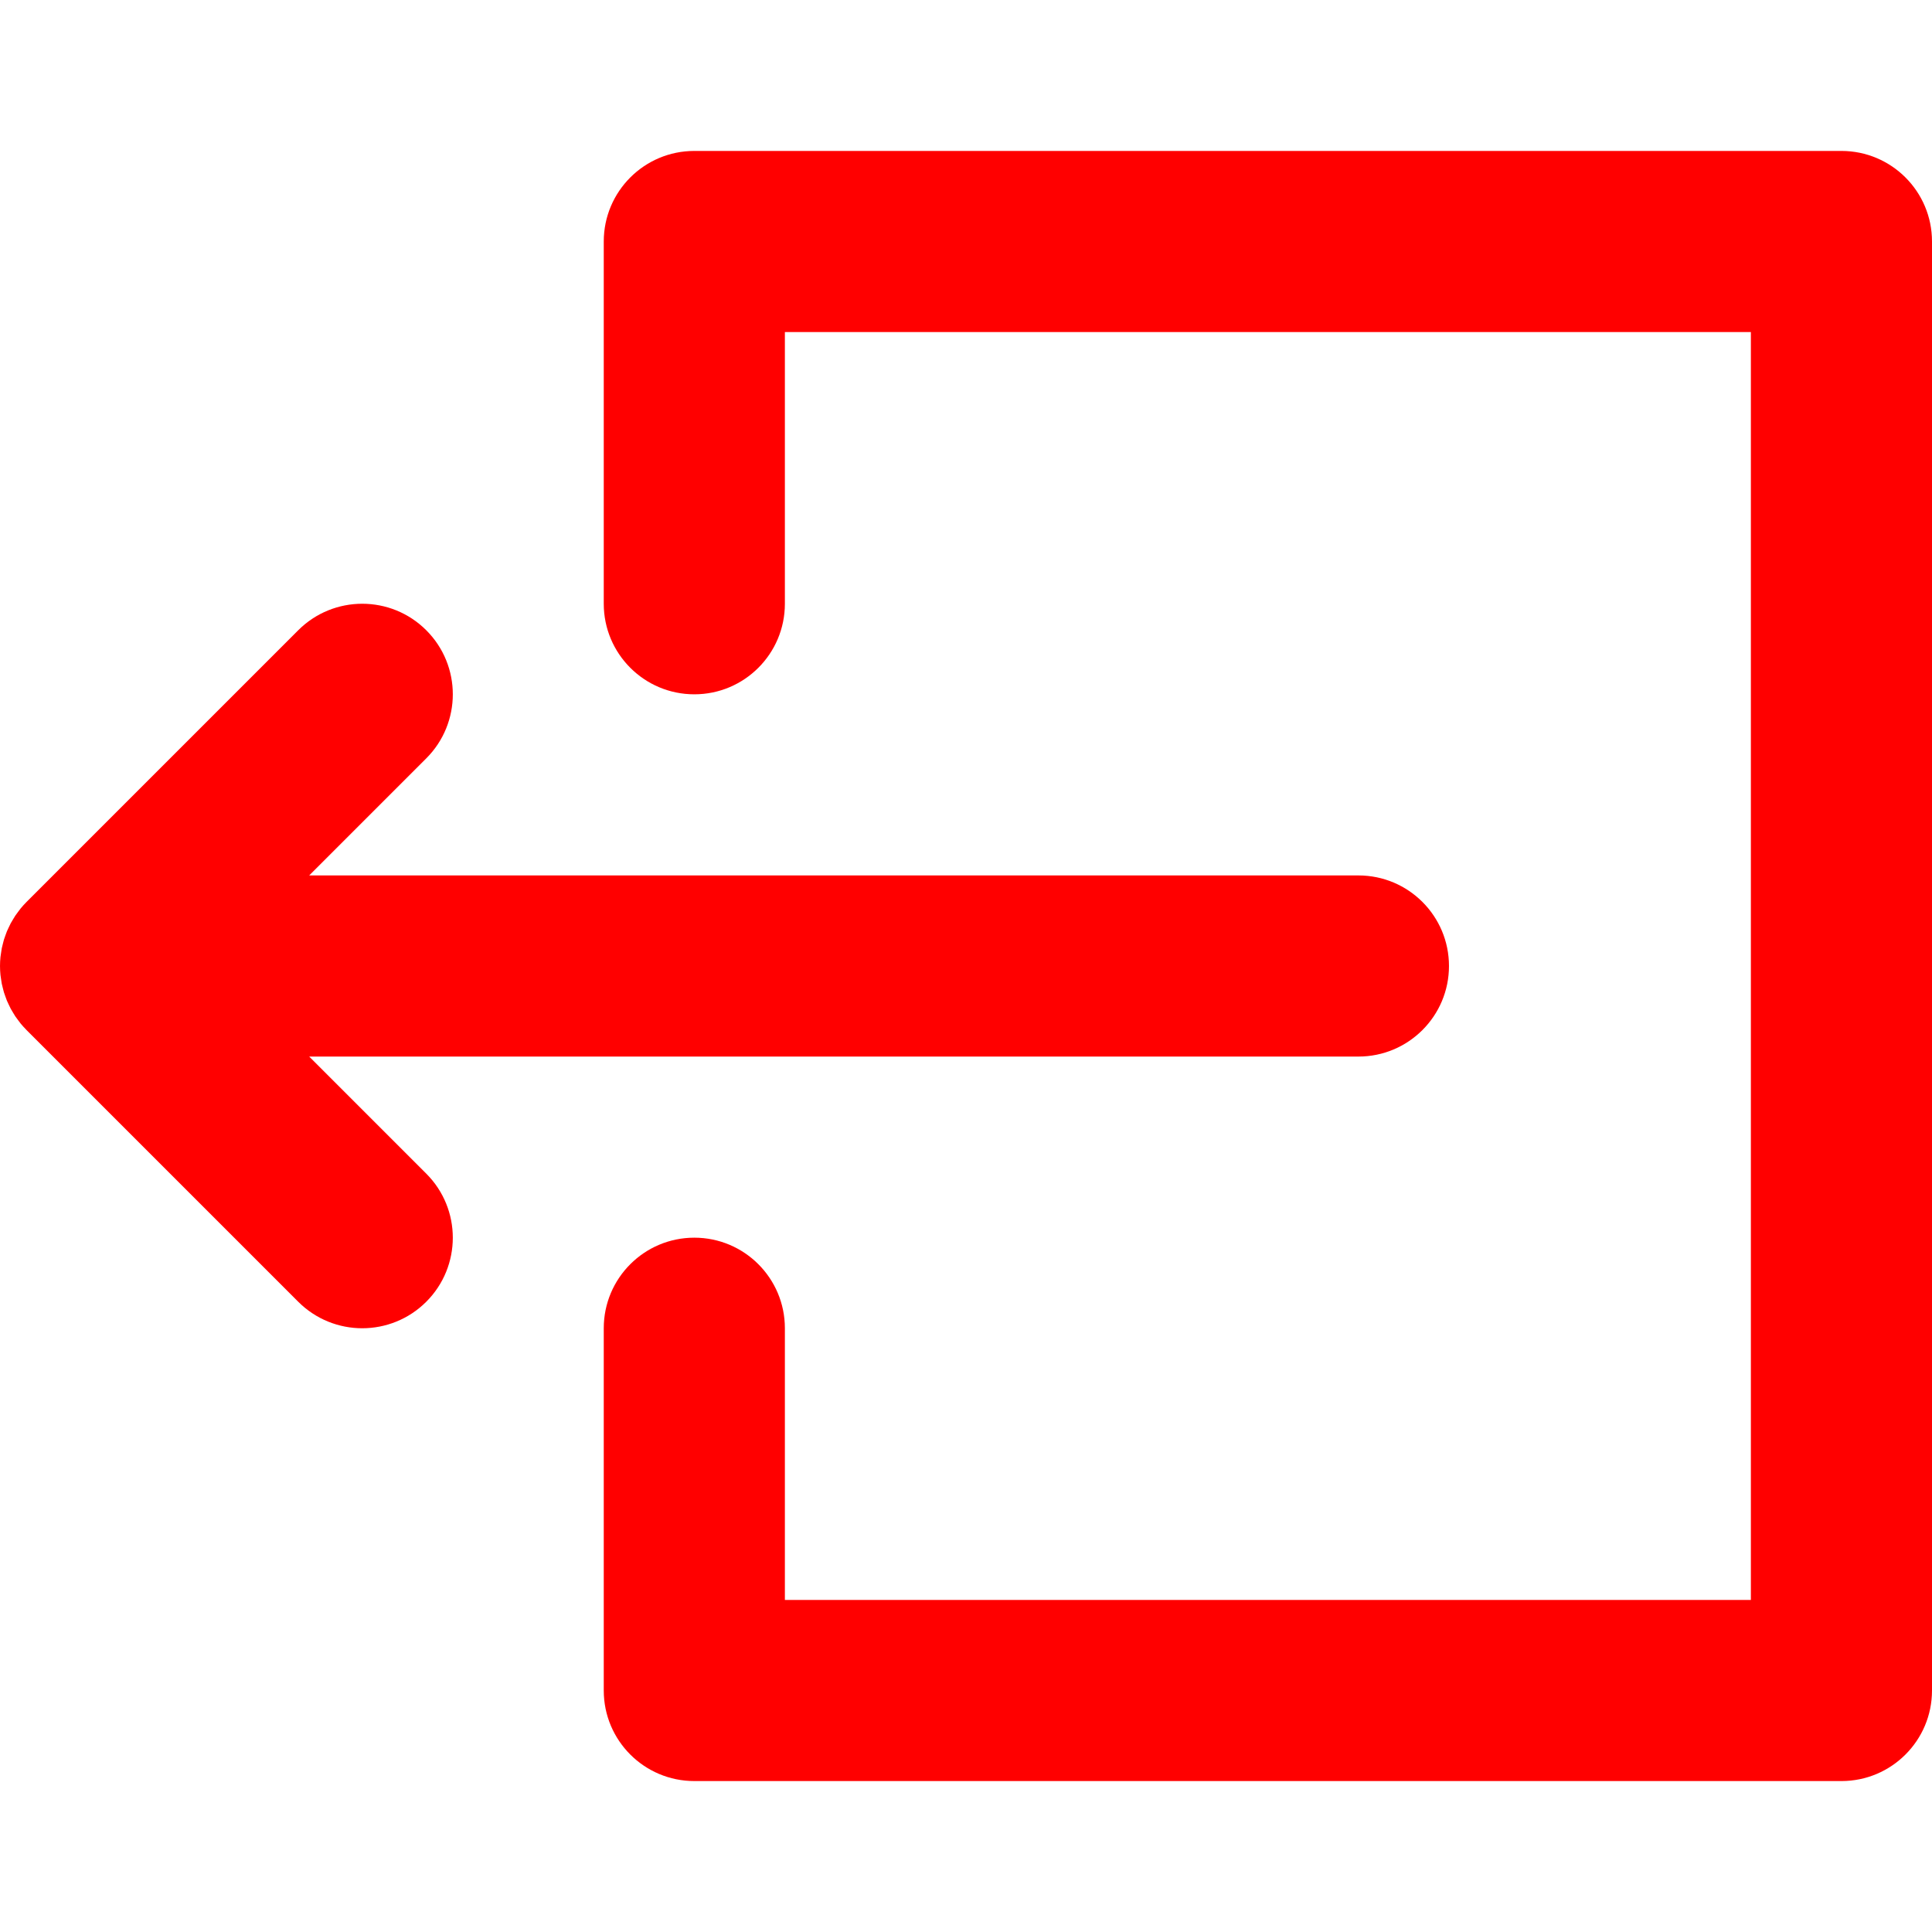<svg width="320.002" height="320.002" xmlns="http://www.w3.org/2000/svg">

 <g>
  <title>background</title>
  <rect fill="none" id="canvas_background" height="602" width="802" y="-1" x="-1"/>
 </g>
 <g>
  <title>Layer 1</title>
  <g id="svg_1">
   <g id="XMLID_6_">
    <path fill="#ff0000" class="active-path" d="m51.213,175.001l173.785,0c8.284,0 15,-6.716 15,-15c0,-8.284 -6.716,-15 -15,-15l-173.785,0l19.394,-19.394c5.858,-5.858 5.858,-15.355 0,-21.213c-5.857,-5.858 -15.355,-5.858 -21.213,0l-44.998,44.999c-0.351,0.351 -0.683,0.719 -0.997,1.103c-0.137,0.167 -0.256,0.344 -0.385,0.515c-0.165,0.22 -0.335,0.435 -0.488,0.664c-0.14,0.209 -0.261,0.426 -0.389,0.64c-0.123,0.206 -0.252,0.407 -0.365,0.619c-0.118,0.22 -0.217,0.446 -0.323,0.67c-0.104,0.219 -0.213,0.435 -0.306,0.659c-0.09,0.219 -0.164,0.442 -0.243,0.664c-0.087,0.24 -0.179,0.477 -0.253,0.722c-0.067,0.222 -0.116,0.447 -0.172,0.672c-0.063,0.249 -0.133,0.497 -0.183,0.751c-0.051,0.259 -0.082,0.521 -0.119,0.782c-0.032,0.223 -0.075,0.443 -0.097,0.669c-0.048,0.484 -0.073,0.971 -0.074,1.457c0,0.007 -0.001,0.015 -0.001,0.022c0,0.007 0.001,0.015 0.001,0.022c0.001,0.487 0.026,0.973 0.074,1.458c0.022,0.223 0.064,0.44 0.095,0.661c0.038,0.264 0.069,0.528 0.121,0.79c0.05,0.252 0.119,0.496 0.182,0.743c0.057,0.227 0.107,0.456 0.175,0.681c0.073,0.241 0.164,0.474 0.248,0.71c0.081,0.226 0.155,0.453 0.247,0.675c0.091,0.22 0.198,0.431 0.3,0.646c0.108,0.229 0.21,0.46 0.33,0.685c0.11,0.205 0.235,0.4 0.354,0.599c0.131,0.221 0.256,0.444 0.4,0.659c0.146,0.219 0.309,0.424 0.466,0.635c0.136,0.181 0.262,0.368 0.407,0.544c0.299,0.364 0.616,0.713 0.947,1.048c0.016,0.016 0.029,0.034 0.045,0.05l45,45.001c2.93,2.929 6.768,4.394 10.607,4.394c3.838,-0.001 7.678,-1.465 10.606,-4.393c5.858,-5.858 5.858,-15.355 0.001,-21.213l-19.394,-19.396z" id="XMLID_7_"/>
    <path fill="#ff0000" class="active-path" d="m305.002,25l-190,0c-8.284,0 -15,6.716 -15,15l0,60c0,8.284 6.716,15 15,15s15,-6.716 15,-15l0,-45l160,0l0,210.001l-160,0l0,-45.001c0,-8.284 -6.716,-15 -15,-15s-15,6.716 -15,15l0,60.001c0,8.284 6.716,15 15,15l190,0c8.284,0 15,-6.716 15,-15l0,-240.001c0,-8.284 -6.716,-15 -15,-15z" id="XMLID_8_"/>
   </g>
  </g>
 </g>
</svg>